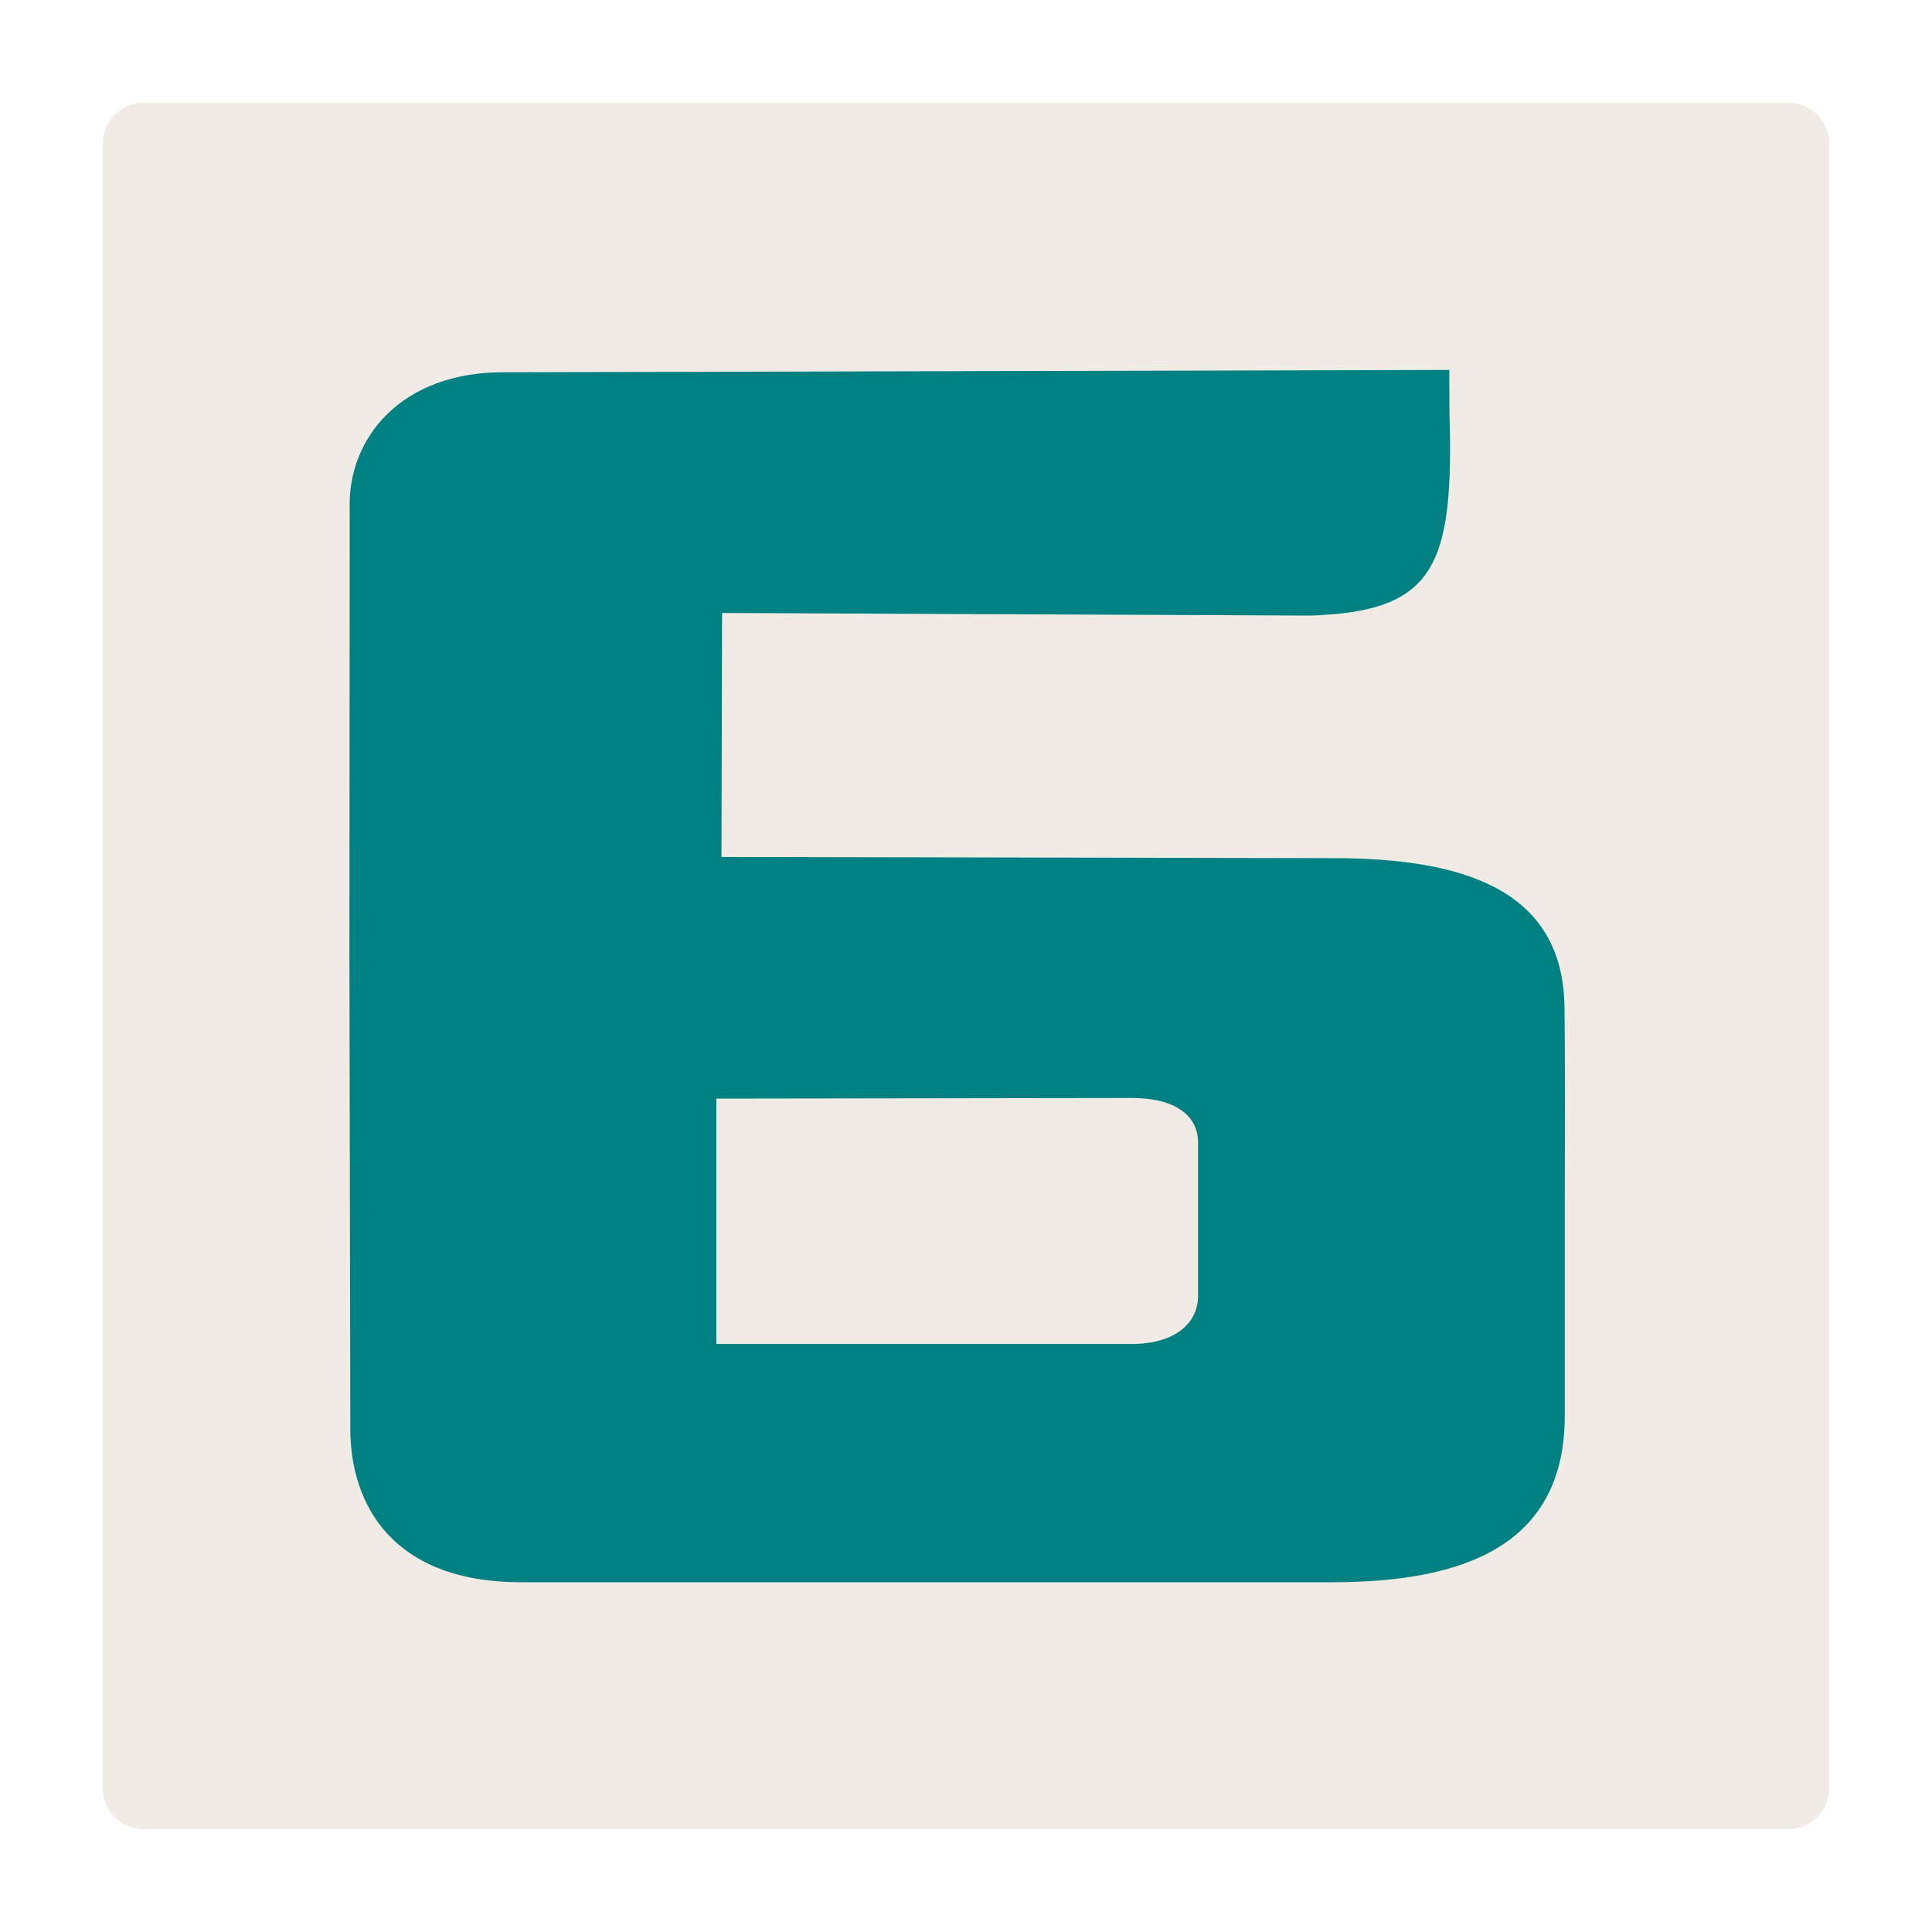 <svg width="94" height="94" viewBox="0 0 94 94" fill="none" xmlns="http://www.w3.org/2000/svg">
<path d="M94 0H0V94H94V0Z" fill="white"/>
<path d="M87 5H7C5.895 5 5 5.895 5 7V87C5 88.105 5.895 89 7 89H87C88.105 89 89 88.105 89 87V7C89 5.895 88.105 5 87 5Z" fill="#F0EBE4"/>
<path fill-rule="evenodd" clip-rule="evenodd" d="M76.133 58.328V68.871C76.133 75.171 71.273 76.984 64.799 76.984H25.358C19.131 76.984 17.044 73.237 17.044 69.508V69.079L17 46.288L17.015 24.764C16.896 21.408 19.437 18.051 24.637 18.112L70.514 18L70.521 20.01C70.749 27.555 69.823 29.749 63.779 29.95L35.132 29.824L35.102 41.695L64.913 41.753C71.149 41.765 76.033 43.252 76.118 48.974C76.153 51.335 76.133 56.133 76.133 58.328ZM34.852 65.389H35.018H55.068C57.209 65.389 58.29 64.342 58.29 63.062V55.581C58.29 54.301 57.208 53.419 55.068 53.422L34.852 53.451L34.852 65.389Z" fill="#008080"/>
</svg>
